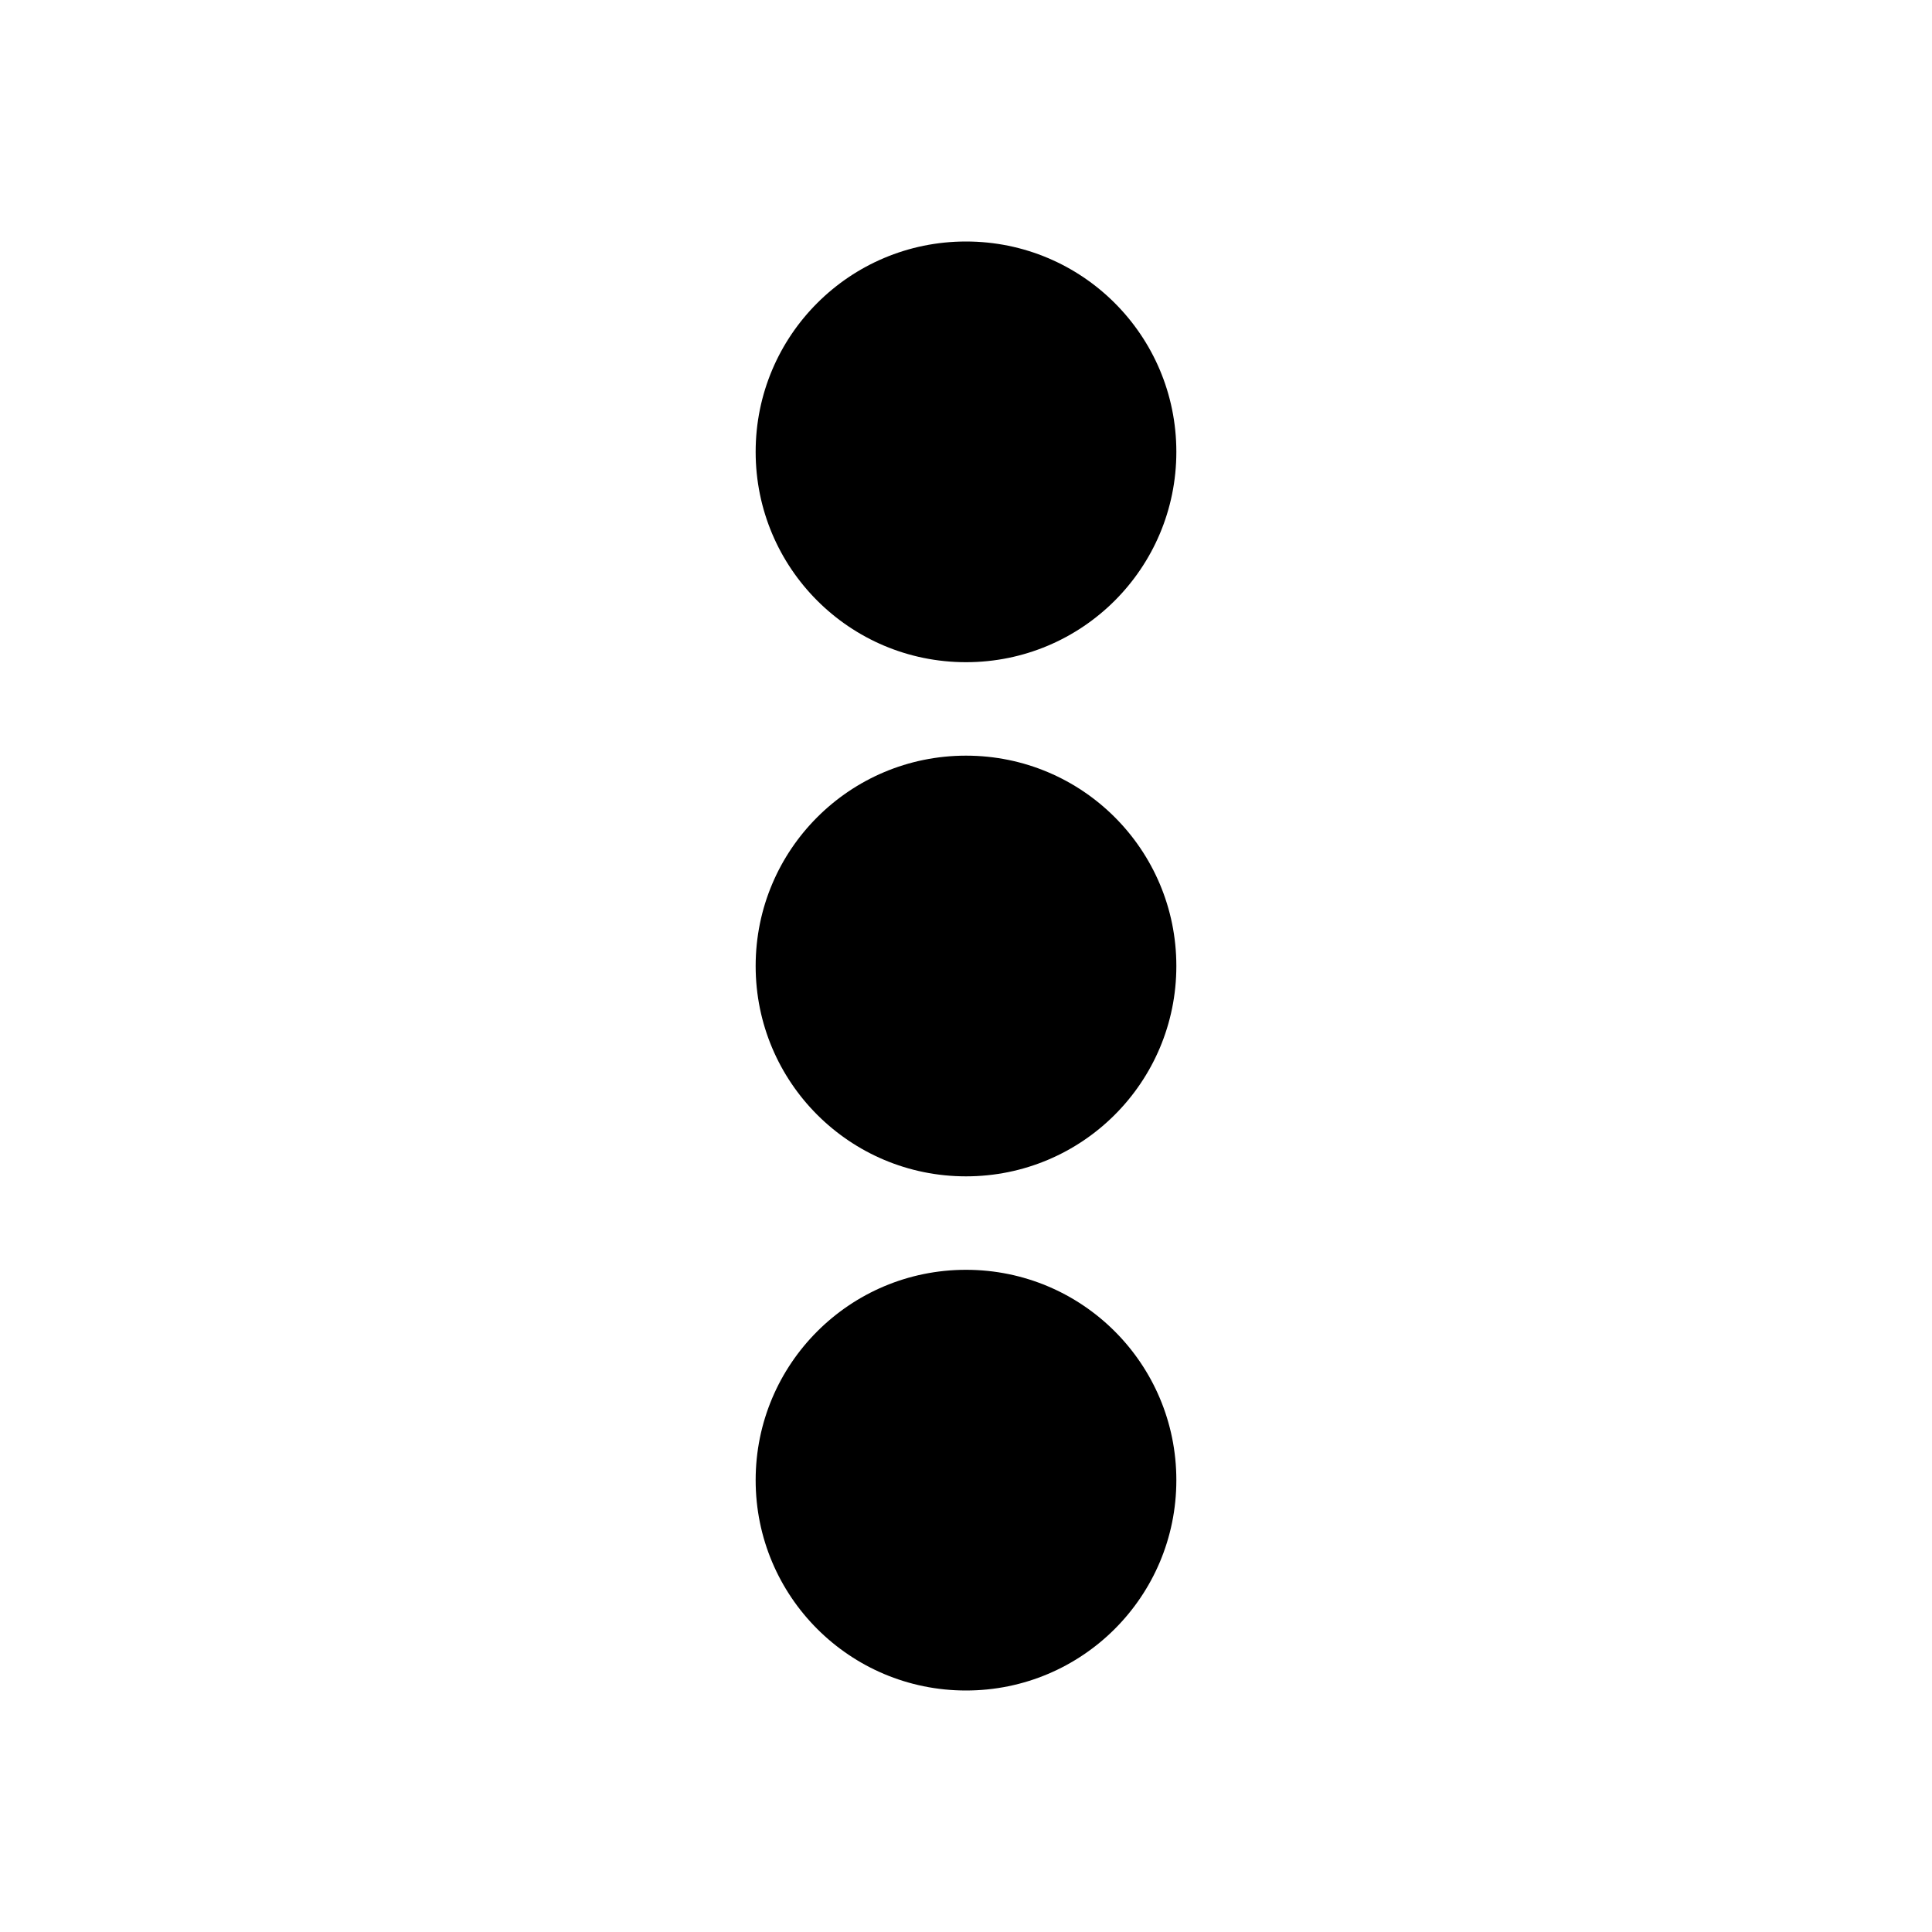 <?xml version="1.0" encoding="utf-8"?>
<!-- Generator: Adobe Illustrator 15.0.0, SVG Export Plug-In . SVG Version: 6.00 Build 0)  -->
<!DOCTYPE svg PUBLIC "-//W3C//DTD SVG 1.1//EN" "http://www.w3.org/Graphics/SVG/1.1/DTD/svg11.dtd">
<svg version="1.1" id="Layer_1" xmlns="http://www.w3.org/2000/svg" xmlns:xlink="http://www.w3.org/1999/xlink" x="0px" y="0px"
	 width="64px" height="64px" viewBox="0 0 64 64" enable-background="new 0 0 64 64" xml:space="preserve">
<path d="M32,25.032c3.852,0,6.968,3.116,6.968,6.968c0,3.852-3.116,6.968-6.968,6.968c-3.852,0-6.968-3.116-6.968-6.968
	C25.032,28.148,28.148,25.032,32,25.032z M25.032,14.968c0,3.852,3.116,6.968,6.968,6.968c3.852,0,6.968-3.116,6.968-6.968
	C38.968,11.116,35.852,8,32,8C28.148,8,25.032,11.116,25.032,14.968z M25.032,49.032C25.032,52.884,28.148,56,32,56
	c3.852,0,6.968-3.116,6.968-6.968c0-3.853-3.116-6.968-6.968-6.968C28.148,42.064,25.032,45.182,25.032,49.032z"/>
</svg>

